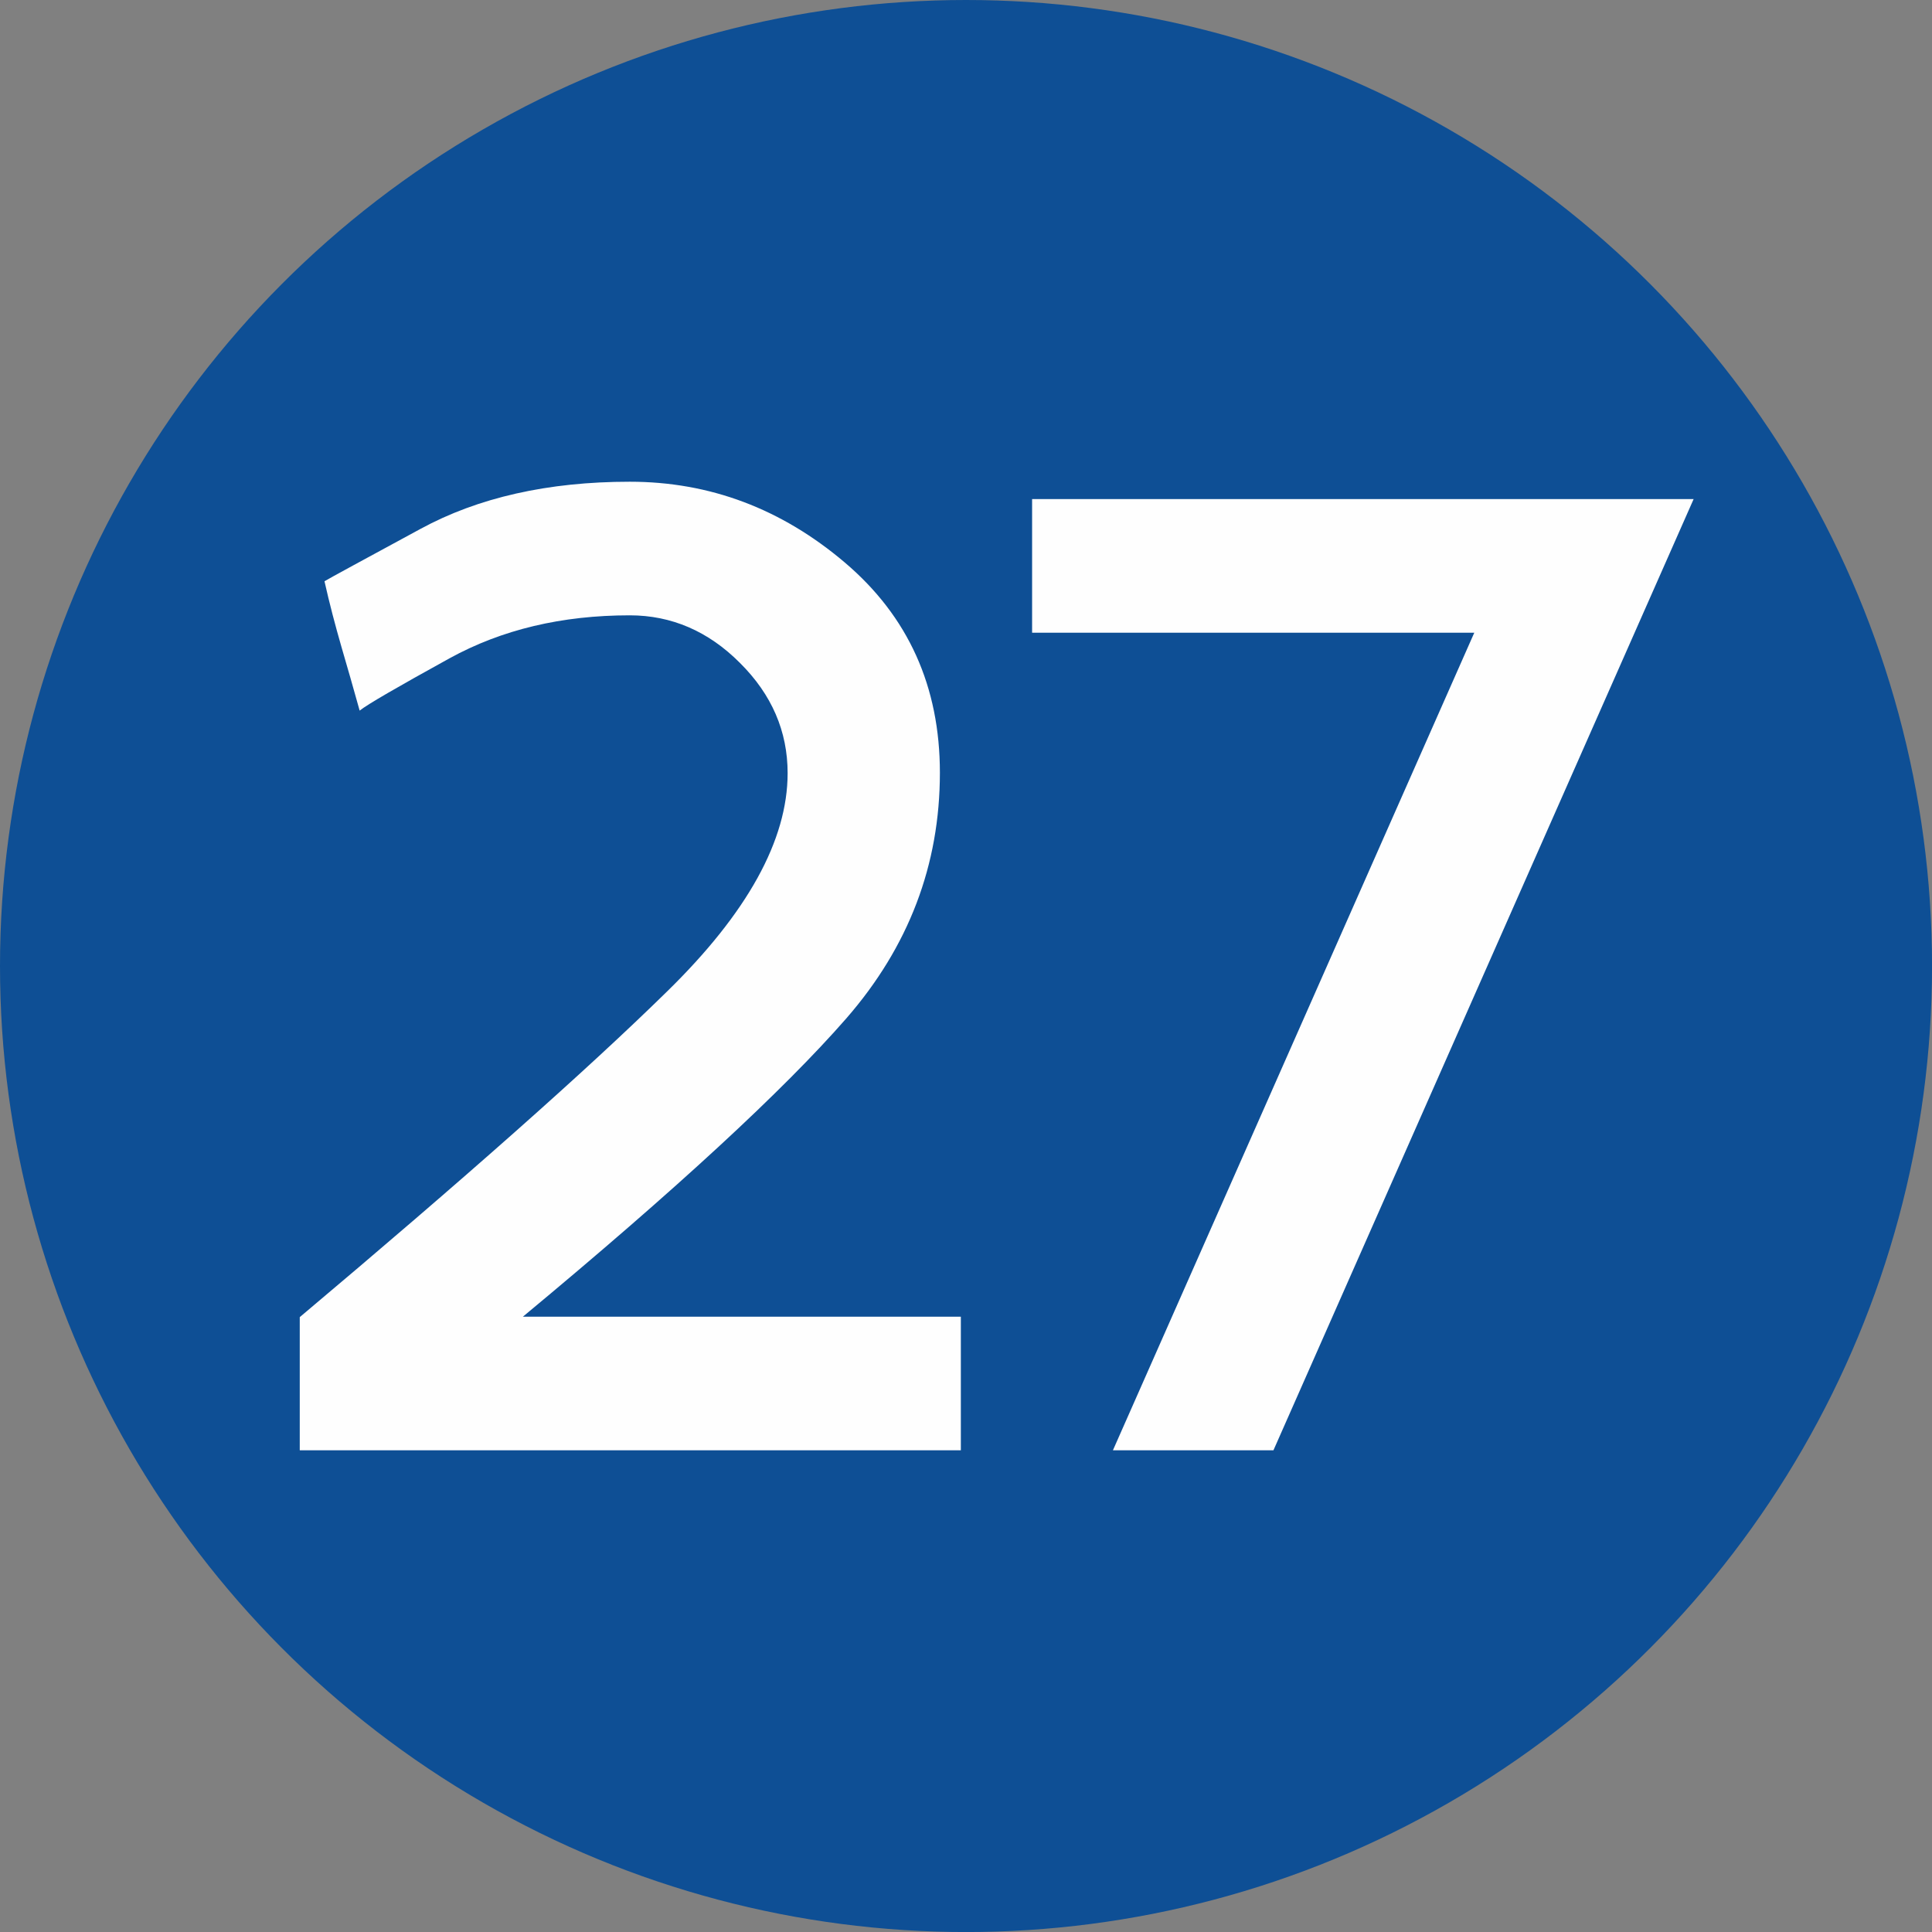 <?xml version="1.0" encoding="UTF-8"?>
<!DOCTYPE svg PUBLIC "-//W3C//DTD SVG 1.1//EN" "http://www.w3.org/Graphics/SVG/1.1/DTD/svg11.dtd">
<!-- Creator: CorelDRAW 2019 (64-Bit) -->
<svg xmlns="http://www.w3.org/2000/svg" xml:space="preserve" width="591px" height="591px" version="1.1" style="shape-rendering:geometricPrecision; text-rendering:geometricPrecision; image-rendering:optimizeQuality; fill-rule:evenodd; clip-rule:evenodd"
viewBox="0 0 459.29 459.29"
 xmlns:xlink="http://www.w3.org/1999/xlink">
 <rect x="0" y="0" width="459.29" height="459.29" fill="#808080" stroke="none"/>
 <defs>
  <style type="text/css">
   <![CDATA[
    .fil0 {fill:#0E4F95}
    .fil1 {fill:#FEFEFE;fill-rule:nonzero}
   ]]>
  </style>
 </defs>
 <g id="Layer_x0020_1">
  <g id="_2527259236064">
   <circle class="fil0" cx="229.65" cy="229.65" r="229.65"/>
  </g>
  <path class="fil1" d="M71.26 344.78l0 -31.66c39.06,-32.87 68.18,-58.65 87.29,-77.39 19.11,-18.68 28.69,-35.99 28.69,-51.92 0,-9.95 -3.76,-18.69 -11.33,-26.21 -7.52,-7.56 -16.31,-11.32 -26.2,-11.32 -16.15,0 -30.39,3.38 -42.83,10.21 -12.38,6.83 -19.53,10.96 -21.38,12.44 -1.43,-5.18 -2.91,-10.27 -4.34,-15.19 -1.43,-4.97 -2.81,-10.16 -4.02,-15.56 1.42,-0.85 9.05,-4.98 22.81,-12.44 13.71,-7.46 30.33,-11.22 49.76,-11.22 19,0 36.04,6.4 51.13,19.21 15.09,12.81 22.6,29.49 22.6,49.97 0,21.92 -7.41,41.39 -22.28,58.44 -14.88,17.04 -40.5,40.7 -76.86,70.88l104.12 0 0 31.76 -157.16 0z"/>
  <polygon id="1" class="fil1" points="264.57,344.78 350.48,150.41 245.36,150.41 245.36,118.65 402.62,118.65 302.73,344.78 "/>
 </g>
</svg>
